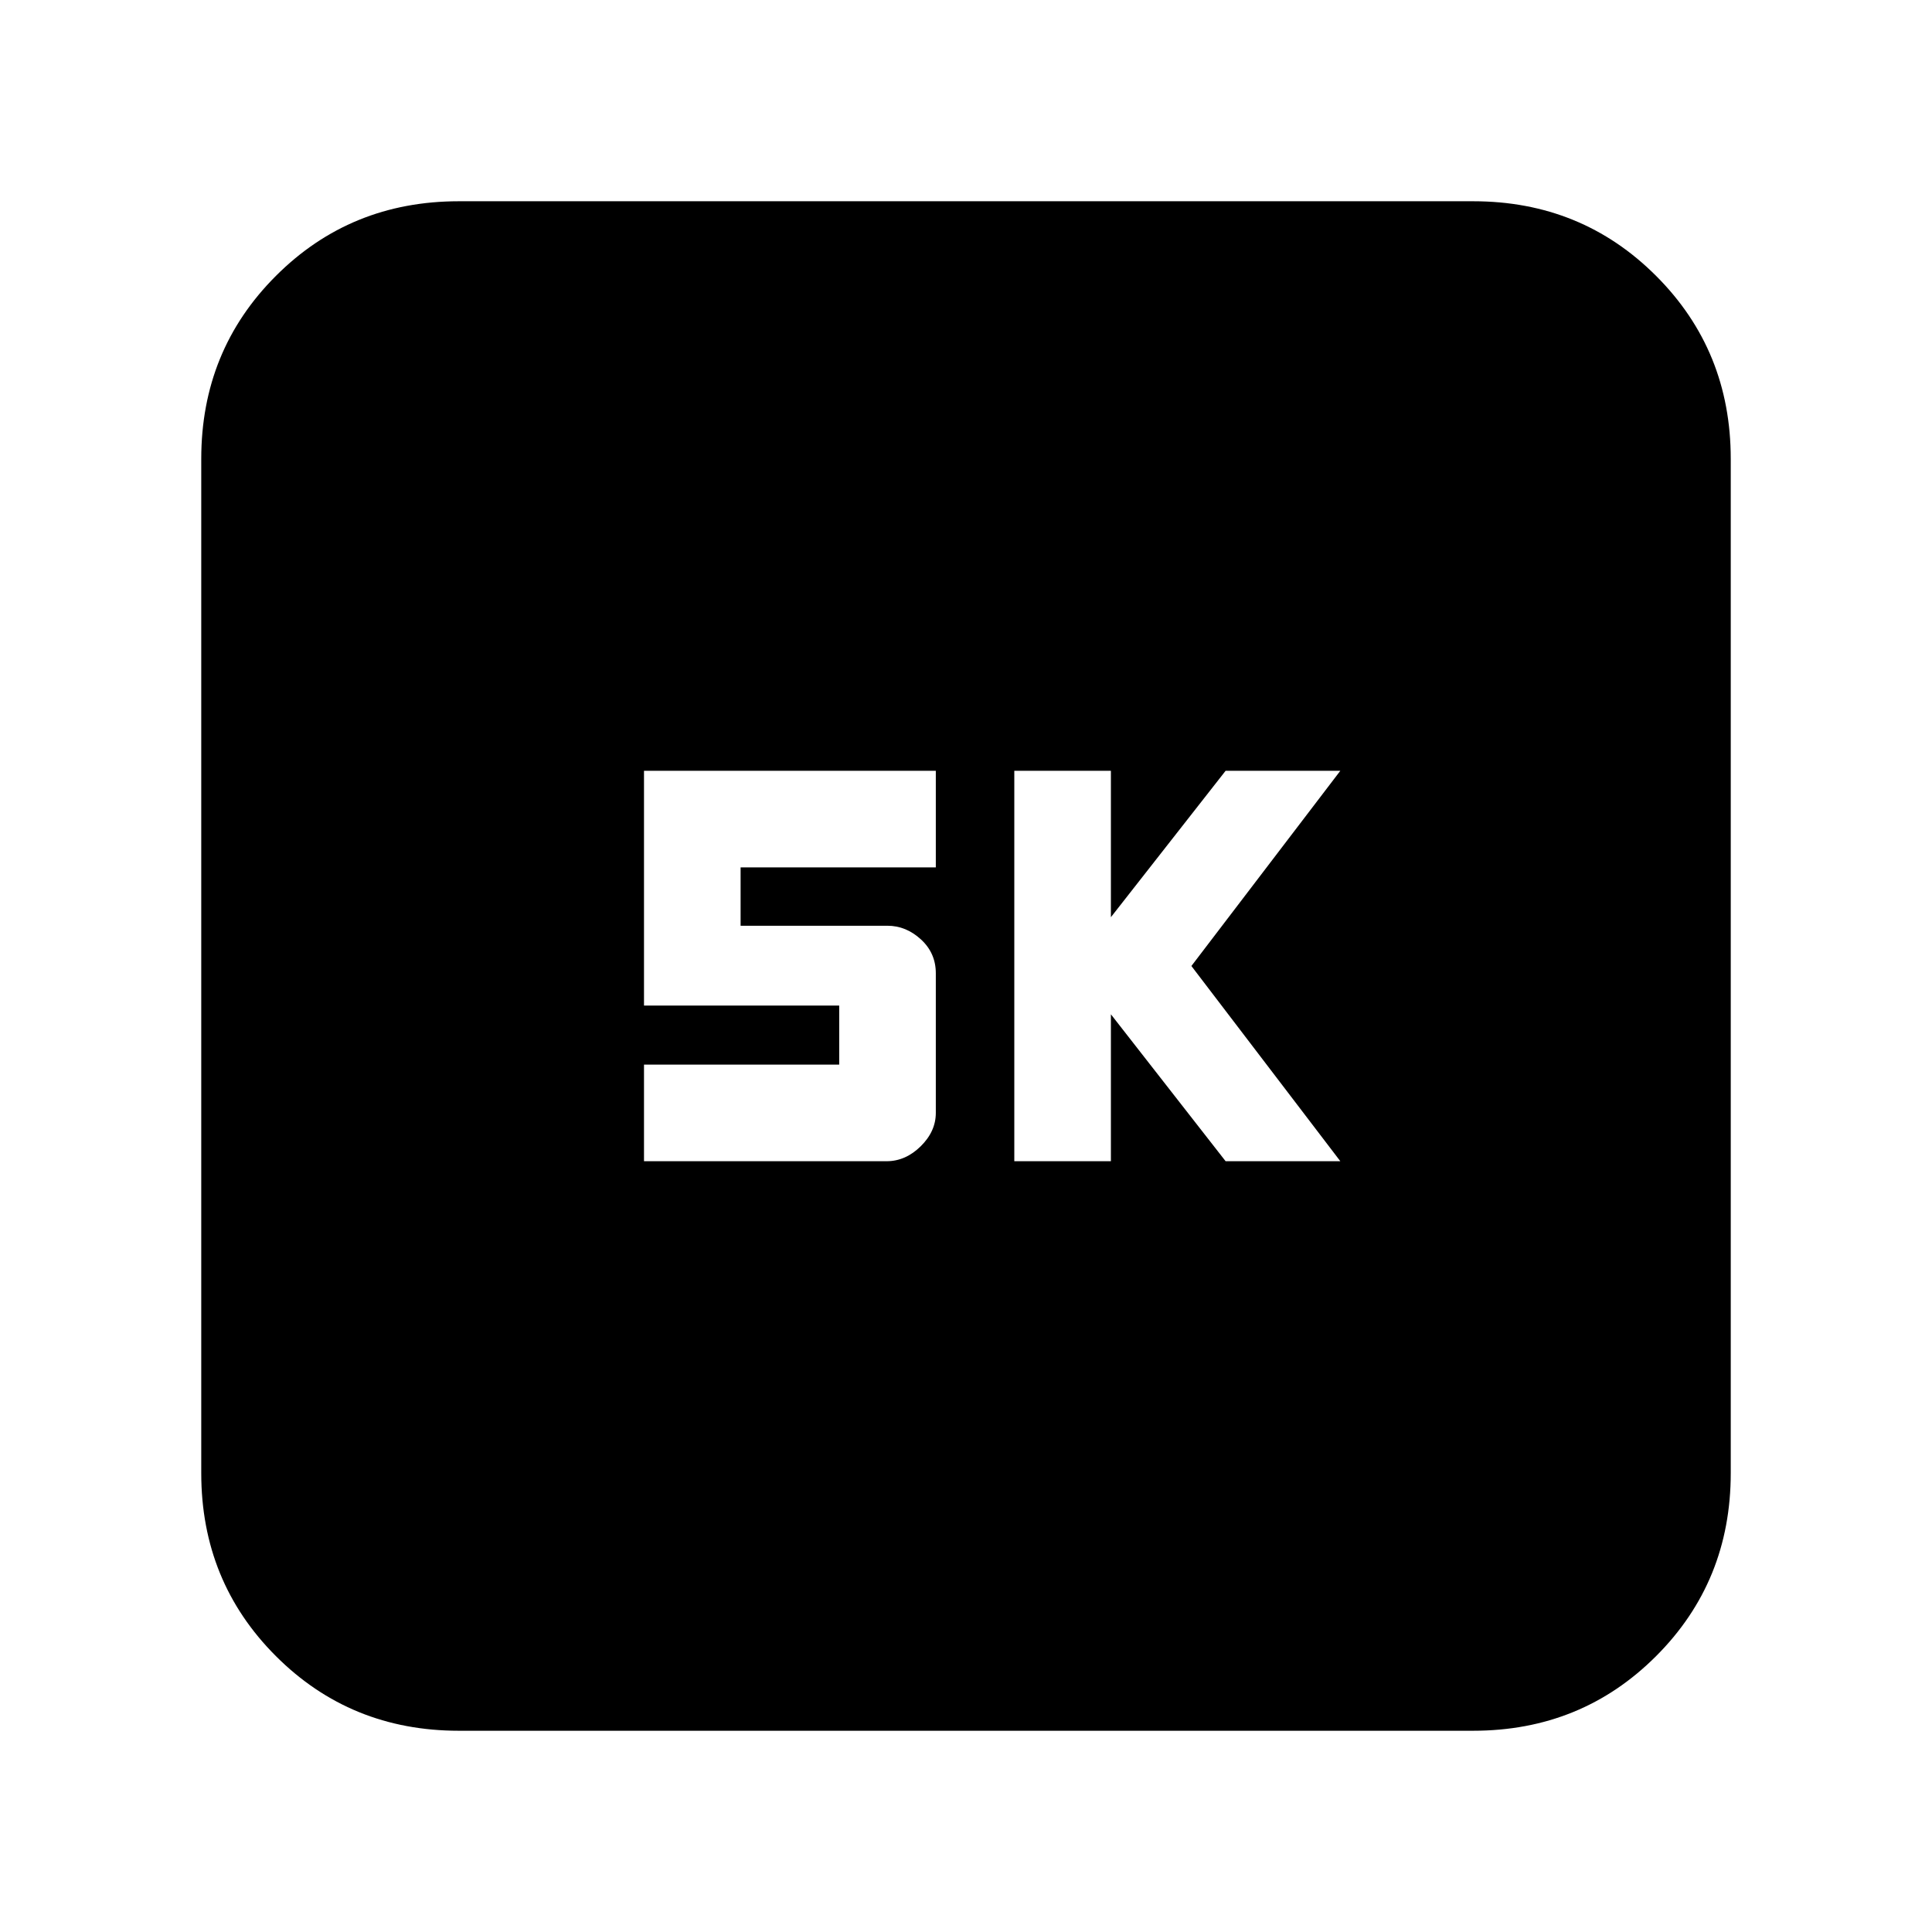 <svg xmlns="http://www.w3.org/2000/svg" height="20" viewBox="0 -960 960 960" width="20"><path d="M504-383h48v-73l57 73h57l-74-97 74-97h-57l-57 72.75V-577h-48v194Zm-184 0h120.56q9.38 0 16.91-7.4Q465-397.8 465-407v-69.4q0-10.03-7.4-16.82Q450.2-500 441-500h-73v-29h97v-48H320v116.67h97V-431h-97v48Zm-92 283q-53.82 0-90.91-37.09Q100-174.18 100-228v-504q0-53.83 37.09-90.91Q174.18-860 228-860h504q53.83 0 90.91 37.09Q860-785.83 860-732v504q0 53.82-37.09 90.91Q785.83-100 732-100H228Z"/></svg>